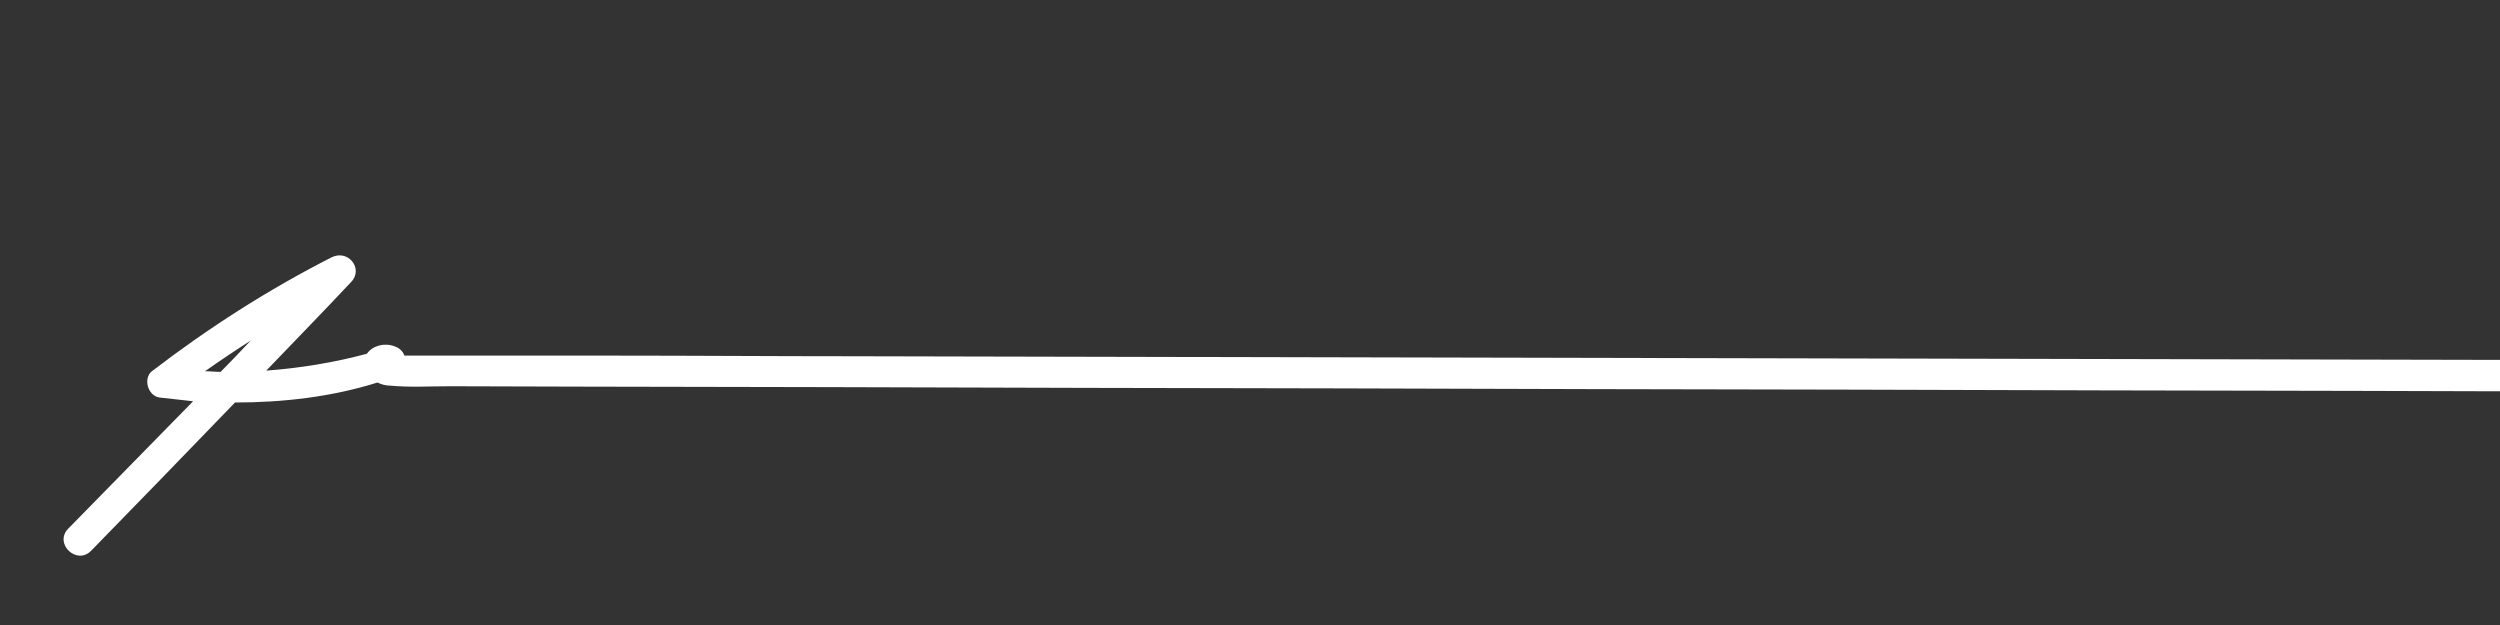 <?xml version="1.0" encoding="utf-8"?>
<!-- Generator: Adobe Illustrator 27.2.0, SVG Export Plug-In . SVG Version: 6.00 Build 0)  -->
<svg version="1.1" baseProfile="tiny" id="Layer_1" xmlns="http://www.w3.org/2000/svg" xmlns:xlink="http://www.w3.org/1999/xlink"
	 x="0px" y="0px" viewBox="0 0 400 100" overflow="visible" xml:space="preserve">
<rect x="0" y="0" width="400" height="100" fill="#333333" stroke="none"/>
<path fill="#FFFFFF" d="M407.5,57.6c-45.3-0.1-90.5-0.2-135.8-0.3c-45.1-0.1-90.2-0.2-135.4-0.3c-12.6,0-25.3-0.1-37.9-0.1
	c-6.3,0-12.6,0-18.9,0c-3.2,0-6.3,0-9.5,0c-1.6,0-3.2,0-4.7,0c-0.2,0-0.4,0-0.6,0c-0.2-0.6-0.7-1.2-1.6-1.5
	c-1.6-0.6-3.5-0.1-4.4,1.2C53.5,58,48,58.9,42.6,59.3c4.5-4.7,9.1-9.4,13.6-14.2c2-2.1-0.5-5.3-3.2-3.9
	c-10.2,5.2-19.7,11.3-28.7,18.2c-1.4,1.1-0.7,3.9,1.2,4.2c1.8,0.2,3.6,0.4,5.4,0.6C24.2,71,17.6,77.8,10.9,84.6
	c-2.3,2.4,1.4,5.9,3.7,3.5c7.7-7.9,15.4-15.8,23-23.7c7.7,0,15.5-0.9,22.8-3.2c0.6,0.3,1.3,0.5,2,0.5c3.1,0.3,6.4,0.1,9.6,0.1
	c27.1,0.1,54.2,0.1,81.3,0.2c27.1,0.1,54.2,0.1,81.3,0.2c27.1,0.1,54.2,0.1,81.3,0.2c27.1,0.1,54.2,0.1,81.3,0.2c3.4,0,6.8,0,10.3,0
	C410.8,62.6,410.8,57.6,407.5,57.6z M32.8,59.4c2.4-1.7,4.8-3.3,7.3-4.9c-1.6,1.7-3.2,3.4-4.8,5C34.5,59.5,33.7,59.4,32.8,59.4z"/>
</svg>
